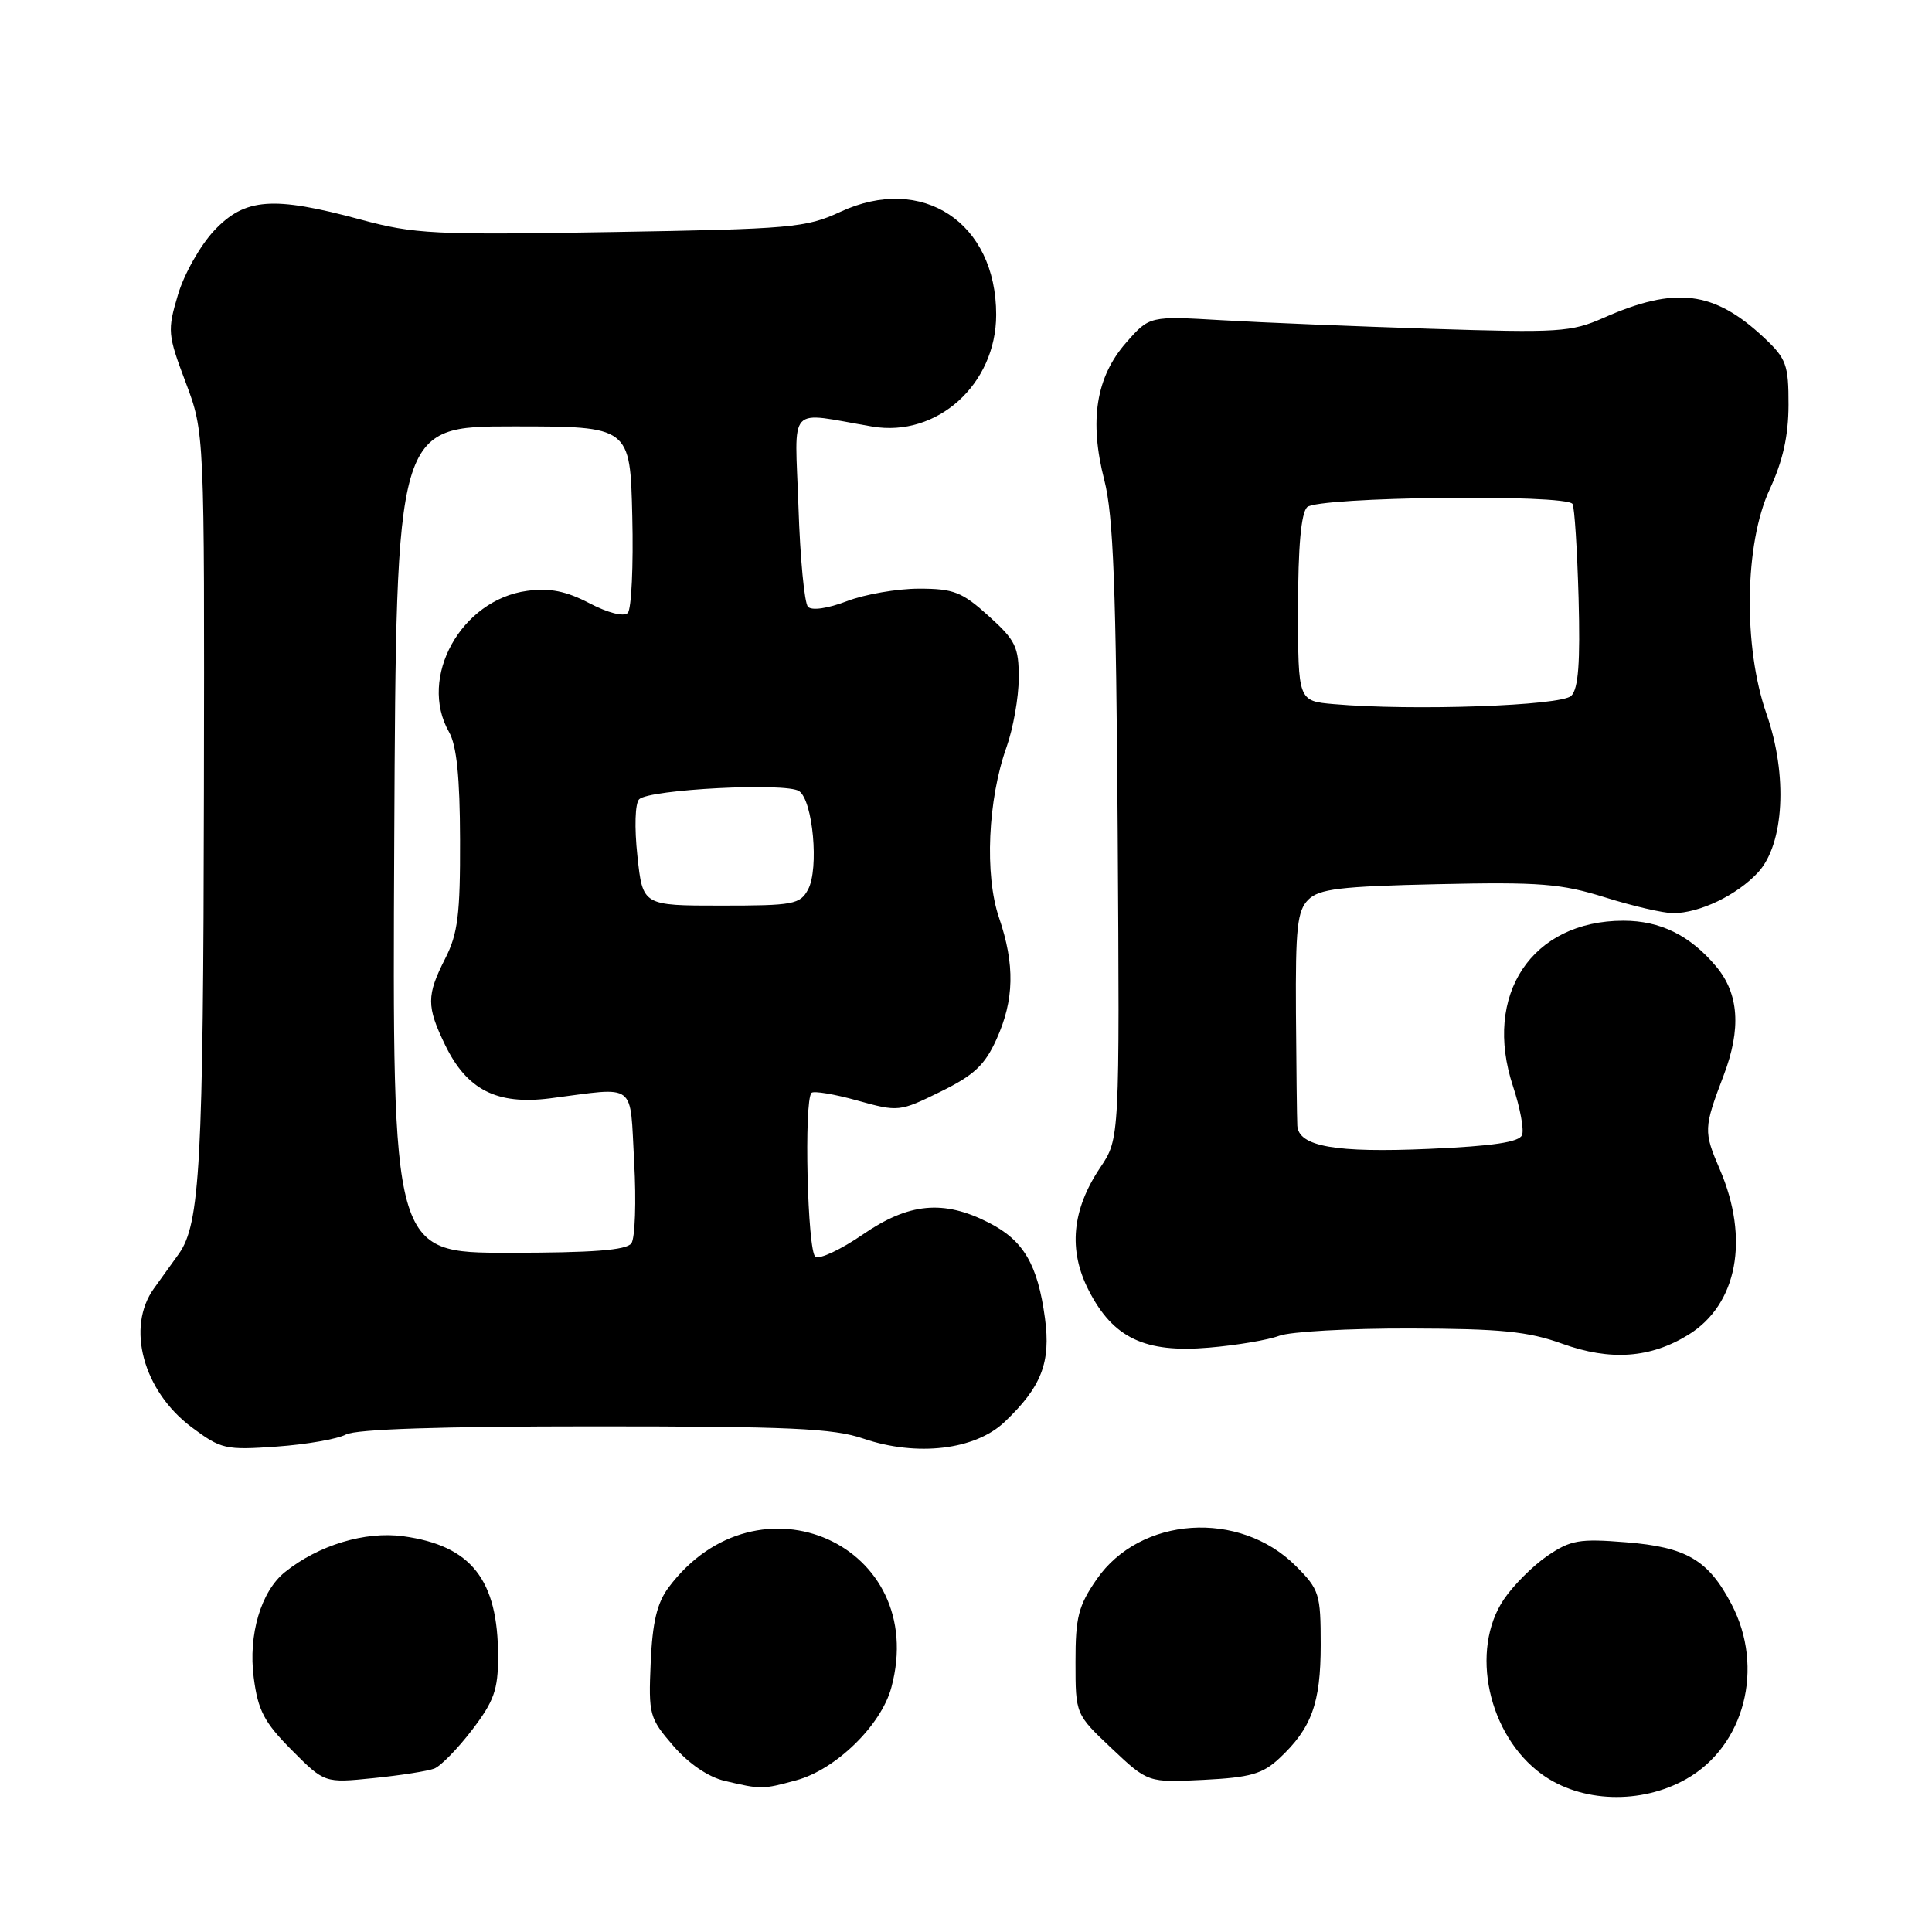 <?xml version="1.0" encoding="UTF-8" standalone="no"?>
<!DOCTYPE svg PUBLIC "-//W3C//DTD SVG 1.1//EN" "http://www.w3.org/Graphics/SVG/1.1/DTD/svg11.dtd" >
<svg xmlns="http://www.w3.org/2000/svg" xmlns:xlink="http://www.w3.org/1999/xlink" version="1.1" viewBox="0 0 256 256">
 <g >
 <path fill="currentColor"
d=" M 223.44 235.73 C 231.17 231.36 233.85 220.98 229.43 212.56 C 226.36 206.70 223.47 205.00 215.46 204.36 C 209.26 203.86 208.12 204.06 205.02 206.17 C 203.11 207.48 200.52 210.07 199.27 211.92 C 194.73 218.66 197.18 229.95 204.30 235.10 C 209.50 238.87 217.45 239.13 223.44 235.73 Z  M 105.50 235.90 C 110.75 234.48 116.76 228.62 118.11 223.60 C 123.19 204.73 100.41 194.52 88.58 210.36 C 87.06 212.40 86.45 214.96 86.22 220.30 C 85.92 227.20 86.04 227.66 89.21 231.33 C 91.25 233.69 93.84 235.46 96.00 235.97 C 100.88 237.12 101.02 237.12 105.50 235.90 Z  M 57.54 234.35 C 58.40 234.02 60.65 231.71 62.55 229.23 C 65.46 225.42 66.00 223.90 66.00 219.51 C 66.00 209.31 62.45 204.80 53.43 203.56 C 48.39 202.87 42.20 204.74 37.76 208.31 C 34.58 210.86 32.88 216.61 33.62 222.29 C 34.19 226.66 35.00 228.21 38.65 231.89 C 43.01 236.27 43.01 236.27 49.49 235.61 C 53.06 235.25 56.68 234.68 57.54 234.35 Z  M 169.53 232.98 C 173.79 229.00 175.00 225.69 175.00 217.95 C 175.00 211.20 174.82 210.62 171.70 207.50 C 164.24 200.04 151.10 200.91 145.32 209.26 C 142.89 212.77 142.50 214.29 142.51 220.24 C 142.51 227.15 142.51 227.15 147.31 231.68 C 152.11 236.21 152.11 236.21 159.49 235.84 C 165.67 235.53 167.31 235.06 169.53 232.98 Z  M 45.84 190.08 C 47.17 189.37 58.48 189.00 78.76 189.00 C 104.59 189.00 110.42 189.26 114.39 190.62 C 121.50 193.04 129.20 192.13 133.11 188.42 C 138.01 183.76 139.26 180.54 138.46 174.65 C 137.50 167.54 135.63 164.36 131.02 162.01 C 125.01 158.94 120.42 159.38 114.31 163.59 C 111.44 165.56 108.62 166.89 108.05 166.53 C 106.99 165.88 106.51 145.83 107.53 144.81 C 107.81 144.52 110.54 144.97 113.58 145.82 C 119.04 147.34 119.19 147.32 124.61 144.66 C 129.04 142.49 130.49 141.14 132.03 137.73 C 134.40 132.52 134.50 127.82 132.37 121.58 C 130.45 115.94 130.89 105.95 133.37 99.00 C 134.25 96.53 134.98 92.41 134.99 89.87 C 135.00 85.72 134.58 84.85 131.00 81.62 C 127.48 78.44 126.37 78.00 121.78 78.00 C 118.91 78.00 114.62 78.74 112.24 79.65 C 109.68 80.63 107.56 80.94 107.06 80.40 C 106.59 79.91 106.02 73.95 105.80 67.16 C 105.33 53.30 104.15 54.58 115.58 56.52 C 124.17 57.98 131.99 50.93 132.00 41.71 C 132.01 29.49 122.21 23.02 111.35 28.07 C 106.81 30.18 104.86 30.35 81.00 30.75 C 57.48 31.15 54.90 31.02 47.77 29.09 C 36.16 25.95 32.46 26.23 28.39 30.54 C 26.55 32.50 24.39 36.31 23.58 39.06 C 22.17 43.80 22.21 44.33 24.60 50.66 C 27.10 57.30 27.10 57.30 27.02 104.90 C 26.94 154.27 26.51 162.19 23.69 166.15 C 22.77 167.44 21.29 169.50 20.41 170.71 C 16.68 175.86 18.96 184.29 25.37 189.10 C 29.30 192.03 29.85 192.16 36.66 191.68 C 40.60 191.40 44.73 190.68 45.84 190.08 Z  M 223.73 176.86 C 230.21 172.85 231.85 164.18 227.88 154.94 C 225.72 149.92 225.74 149.47 228.39 142.50 C 230.75 136.31 230.42 131.65 227.38 128.04 C 223.93 123.94 220.00 122.00 215.11 122.00 C 202.98 122.00 196.45 131.81 200.49 143.97 C 201.42 146.78 201.96 149.67 201.68 150.39 C 201.32 151.34 197.84 151.86 189.38 152.23 C 176.98 152.78 172.06 151.92 171.90 149.15 C 171.85 148.24 171.77 141.52 171.72 134.22 C 171.65 122.93 171.90 120.68 173.35 119.22 C 174.79 117.78 177.55 117.45 190.54 117.16 C 204.06 116.86 206.86 117.09 212.68 118.91 C 216.34 120.06 220.40 121.00 221.70 121.00 C 225.20 121.00 230.17 118.61 232.95 115.60 C 236.42 111.83 236.91 102.71 234.07 94.59 C 230.96 85.71 231.15 72.02 234.49 64.85 C 236.24 61.08 236.98 57.77 236.99 53.65 C 237.00 48.34 236.70 47.52 233.75 44.75 C 227.11 38.53 222.01 37.90 212.47 42.12 C 208.19 44.01 206.53 44.11 189.68 43.57 C 179.68 43.25 167.18 42.74 161.91 42.43 C 152.32 41.87 152.32 41.87 149.23 45.39 C 145.22 49.95 144.30 55.74 146.33 63.63 C 147.53 68.32 147.89 77.84 148.10 110.20 C 148.36 150.87 148.36 150.87 145.80 154.69 C 142.03 160.29 141.52 165.65 144.27 171.00 C 147.50 177.30 151.70 179.30 160.19 178.57 C 163.87 178.26 168.06 177.55 169.50 177.00 C 170.95 176.45 178.74 176.01 186.82 176.03 C 198.87 176.06 202.48 176.42 207.00 178.05 C 213.39 180.35 218.69 179.97 223.73 176.86 Z  M 52.24 111.25 C 52.50 56.50 52.50 56.50 68.00 56.50 C 83.50 56.50 83.50 56.50 83.78 68.42 C 83.94 74.97 83.67 80.73 83.18 81.22 C 82.65 81.75 80.55 81.21 78.10 79.93 C 74.99 78.31 72.86 77.89 69.85 78.29 C 61.09 79.47 55.38 89.79 59.50 97.00 C 60.51 98.77 60.94 102.96 60.96 111.29 C 60.99 121.15 60.67 123.72 59.00 127.00 C 56.51 131.89 56.50 133.34 58.98 138.46 C 61.86 144.41 65.83 146.43 72.87 145.54 C 84.53 144.04 83.43 143.21 84.03 154.00 C 84.32 159.22 84.15 164.06 83.66 164.75 C 83.00 165.66 78.53 166.00 67.37 166.00 C 51.98 166.00 51.98 166.00 52.24 111.25 Z  M 84.46 113.42 C 84.05 109.63 84.15 106.45 84.69 105.91 C 86.01 104.59 104.19 103.66 105.89 104.83 C 107.72 106.09 108.54 115.12 107.08 117.85 C 106.02 119.84 105.14 120.00 95.54 120.00 C 85.16 120.00 85.16 120.00 84.46 113.42 Z  M 176.75 93.30 C 172.00 92.89 172.00 92.89 172.00 80.65 C 172.00 72.45 172.40 68.00 173.20 67.20 C 174.57 65.83 207.54 65.44 208.37 66.78 C 208.63 67.21 208.99 72.82 209.17 79.24 C 209.40 87.80 209.15 91.25 208.20 92.20 C 206.89 93.52 187.17 94.21 176.75 93.30 Z "/>
</g>
</svg>